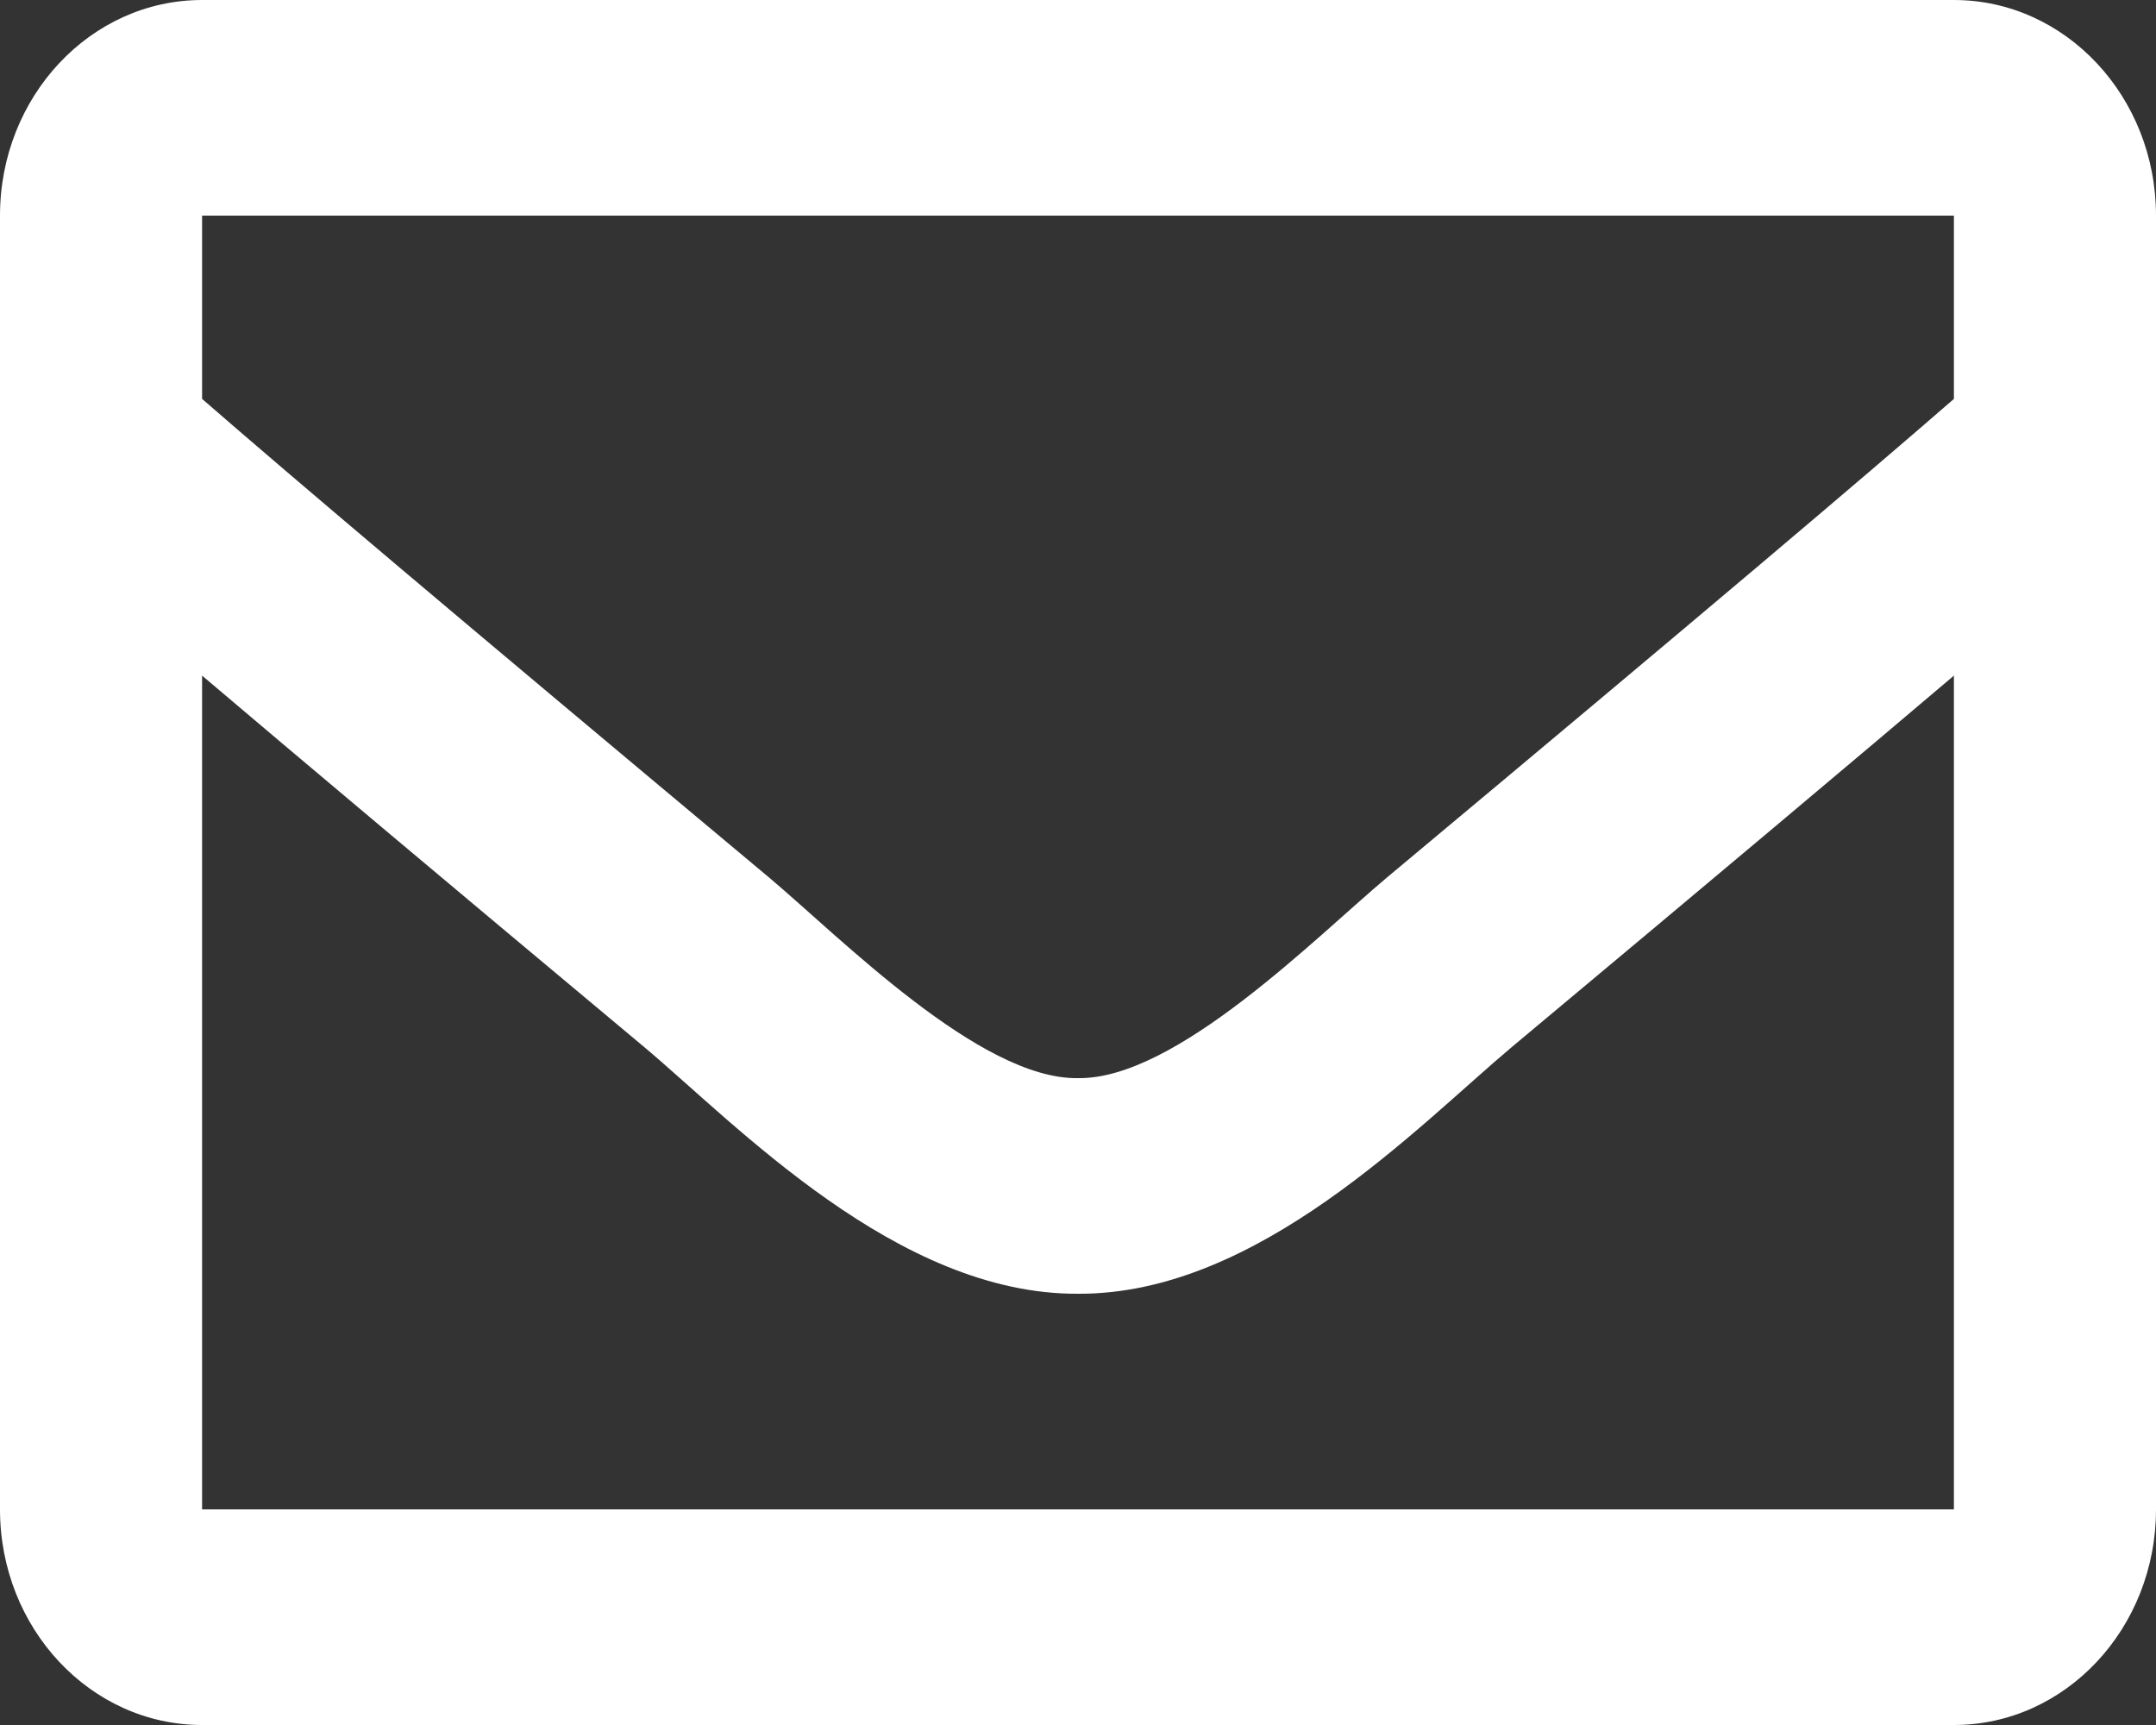 <svg width="15" height="12" viewBox="0 0 15 12" fill="none" xmlns="http://www.w3.org/2000/svg">
<rect x="0" y="0" width="15" height="12" fill="#333333" stroke="none"/>
<path d="M13.594 0H1.406C0.63 0 0 0.672 0 1.5V10.5C0 11.328 0.63 12 1.406 12H13.594C14.37 12 15 11.328 15 10.5V1.5C15 0.672 14.37 0 13.594 0ZM13.594 1.5V2.775C12.937 3.346 11.89 4.233 9.651 6.103C9.157 6.517 8.18 7.511 7.5 7.5C6.82 7.512 5.842 6.517 5.349 6.103C3.111 4.233 2.063 3.346 1.406 2.775V1.5H13.594ZM1.406 10.5V4.7C2.078 5.27 3.03 6.071 4.481 7.283C5.121 7.82 6.242 9.007 7.5 9C8.751 9.007 9.859 7.838 10.519 7.283C11.97 6.071 12.922 5.27 13.594 4.7V10.5H1.406Z" fill="white"/>
</svg>
